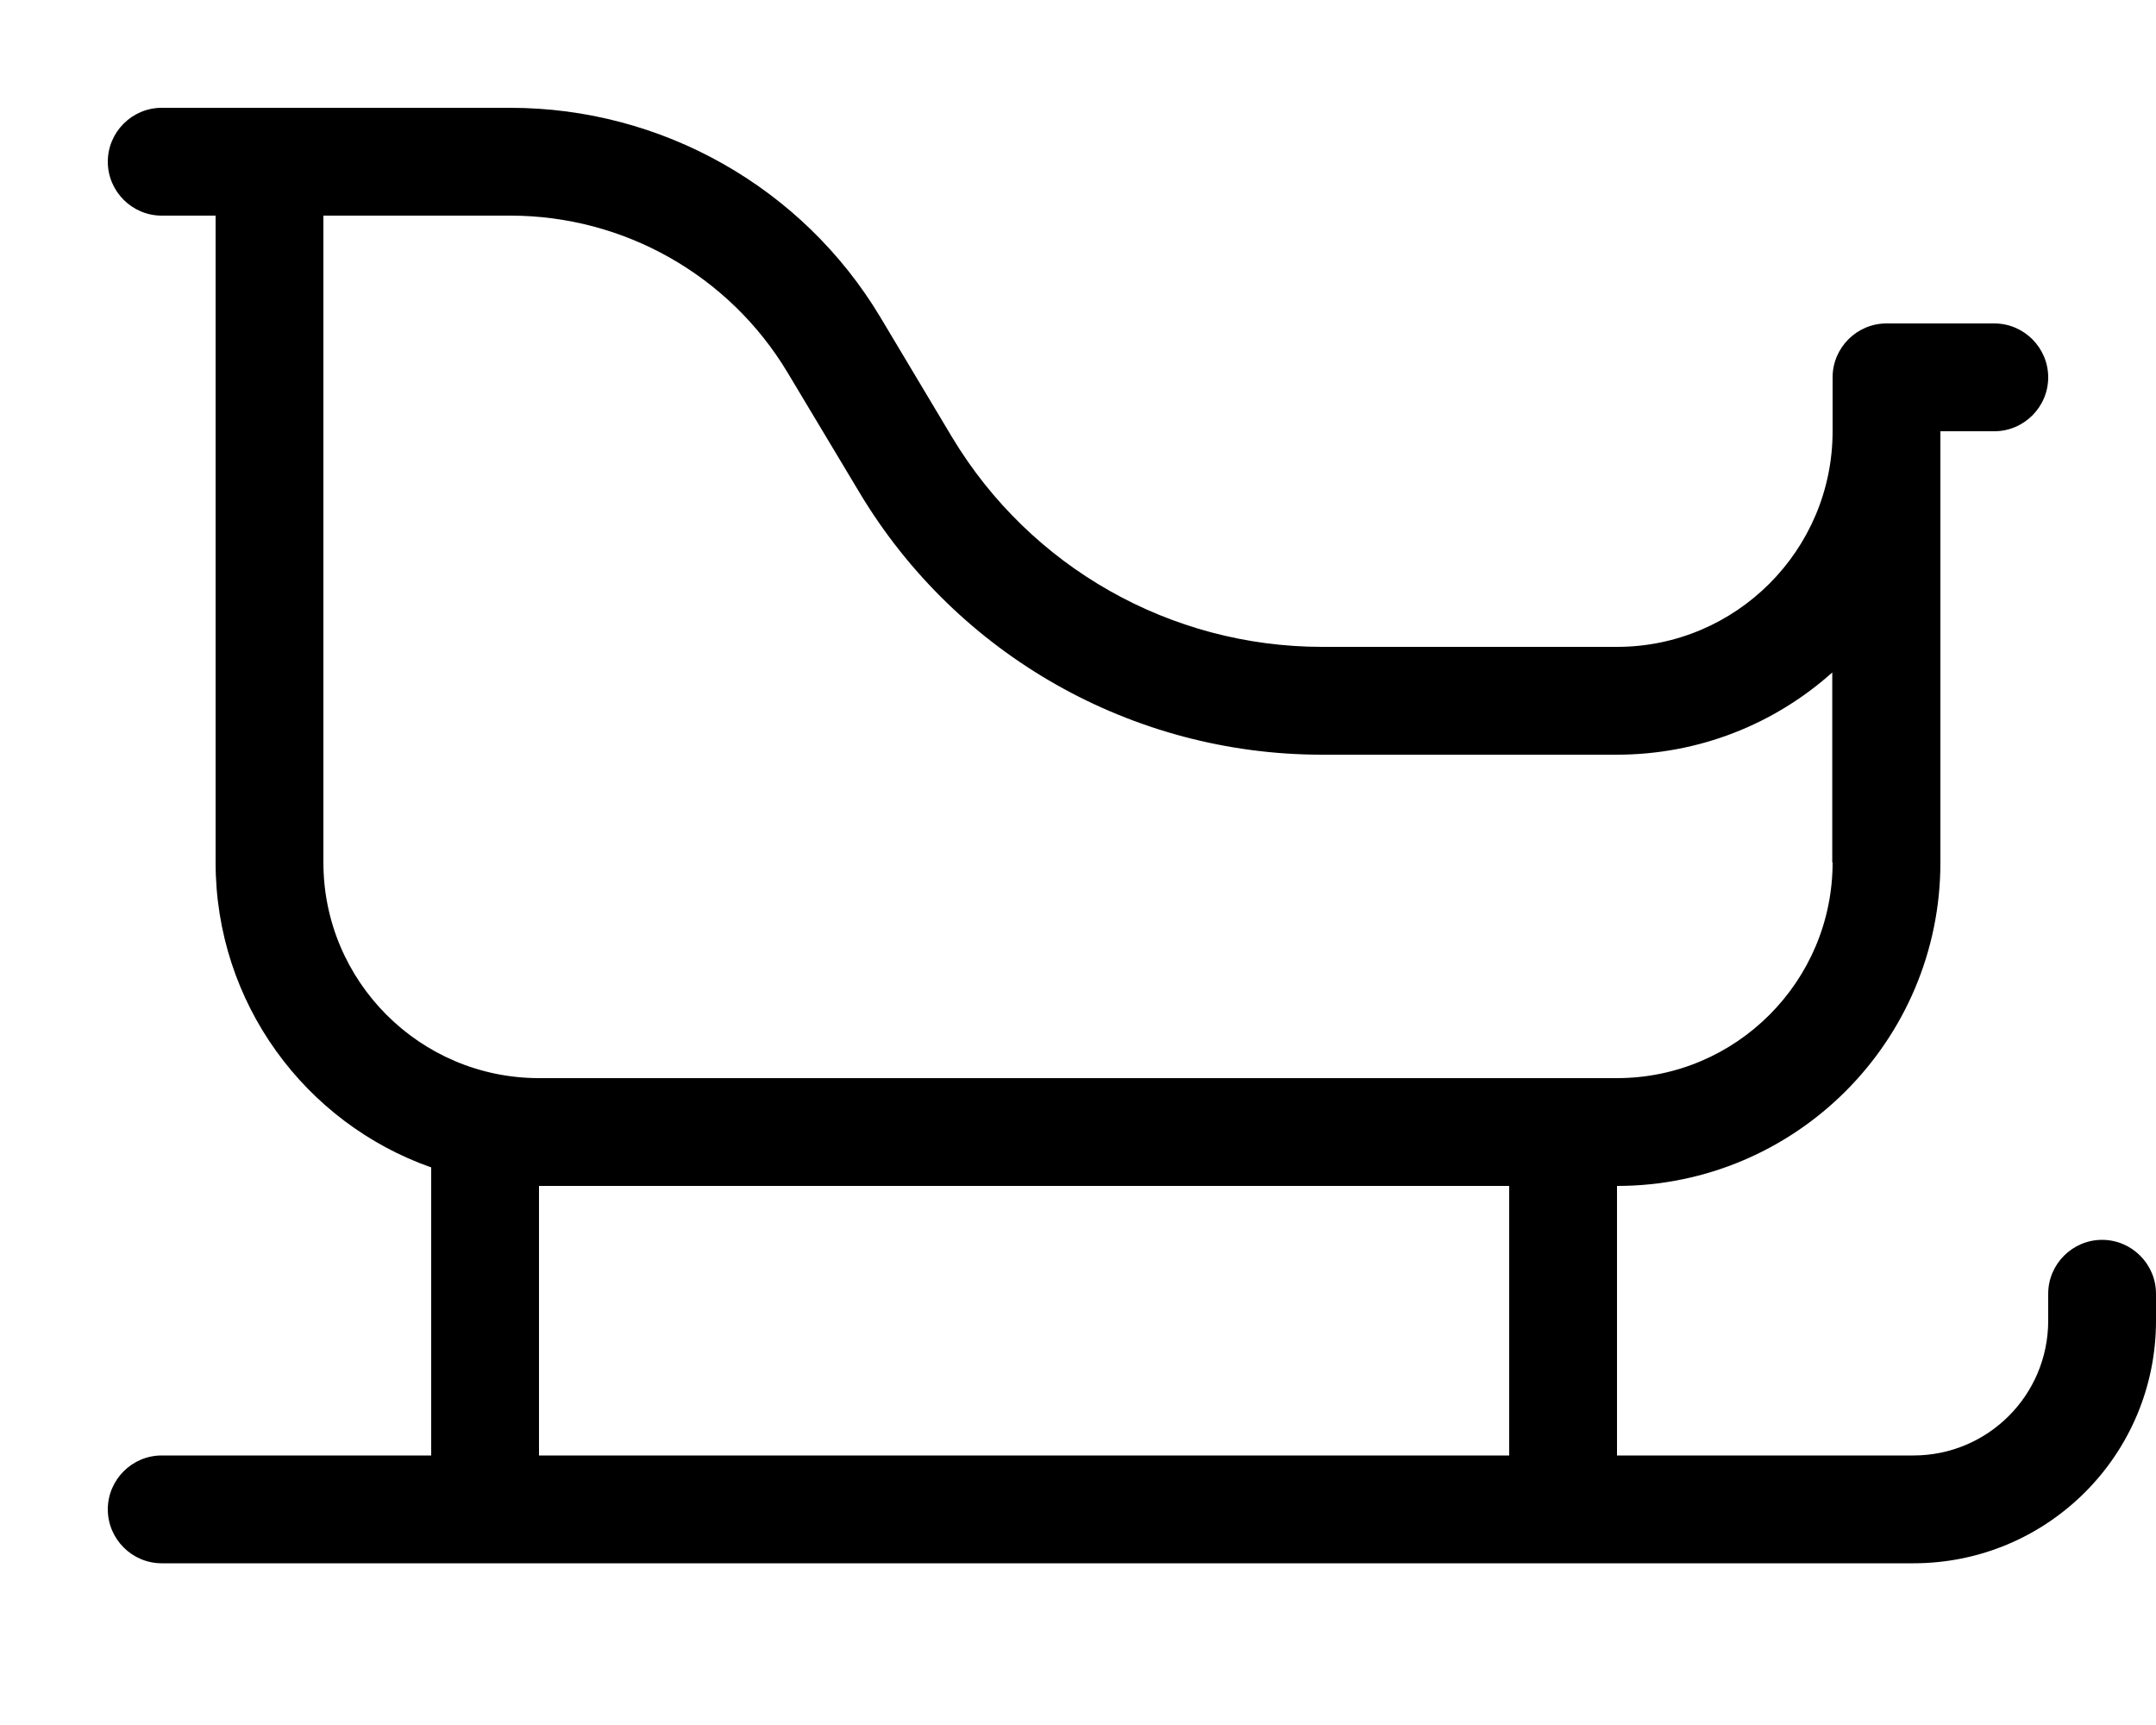 <svg xmlns="http://www.w3.org/2000/svg" viewBox="0 0 640 512"><!--! Font Awesome Pro 7.1.0 by @fontawesome - https://fontawesome.com License - https://fontawesome.com/license (Commercial License) Copyright 2025 Fonticons, Inc. --><path fill="currentColor" d="M48 32c-8.8 0-16 7.2-16 16s7.2 16 16 16l16 0 0 192c0 41.8 26.7 77.4 64 90.5l0 85.5-80 0c-8.8 0-16 7.2-16 16s7.2 16 16 16l520 0c39.8 0 72-32.2 72-72l0-8c0-8.8-7.2-16-16-16s-16 7.2-16 16l0 8c0 22.1-17.9 40-40 40l-88 0 0-80c53 0 96-43 96-96l0-128 16 0c8.8 0 16-7.2 16-16s-7.2-16-16-16l-32 0c-8.8 0-16 7.2-16 16l0 16c0 35.3-28.7 64-64 64l-87.5 0c-45 0-86.6-23.6-109.8-62.1L261.3 94.1C238.2 55.6 196.5 32 151.5 32L48 32zM448 432l-288 0 0-80 288 0 0 80zm96-176c0 35.3-28.7 64-64 64l-320 0c-35.3 0-64-28.7-64-64l0-192 55.5 0c33.7 0 65 17.7 82.3 46.6l21.4 35.7c28.9 48.2 81 77.7 137.2 77.7l87.5 0c24.6 0 47-9.2 64-24.4l0 56.4z"/></svg>